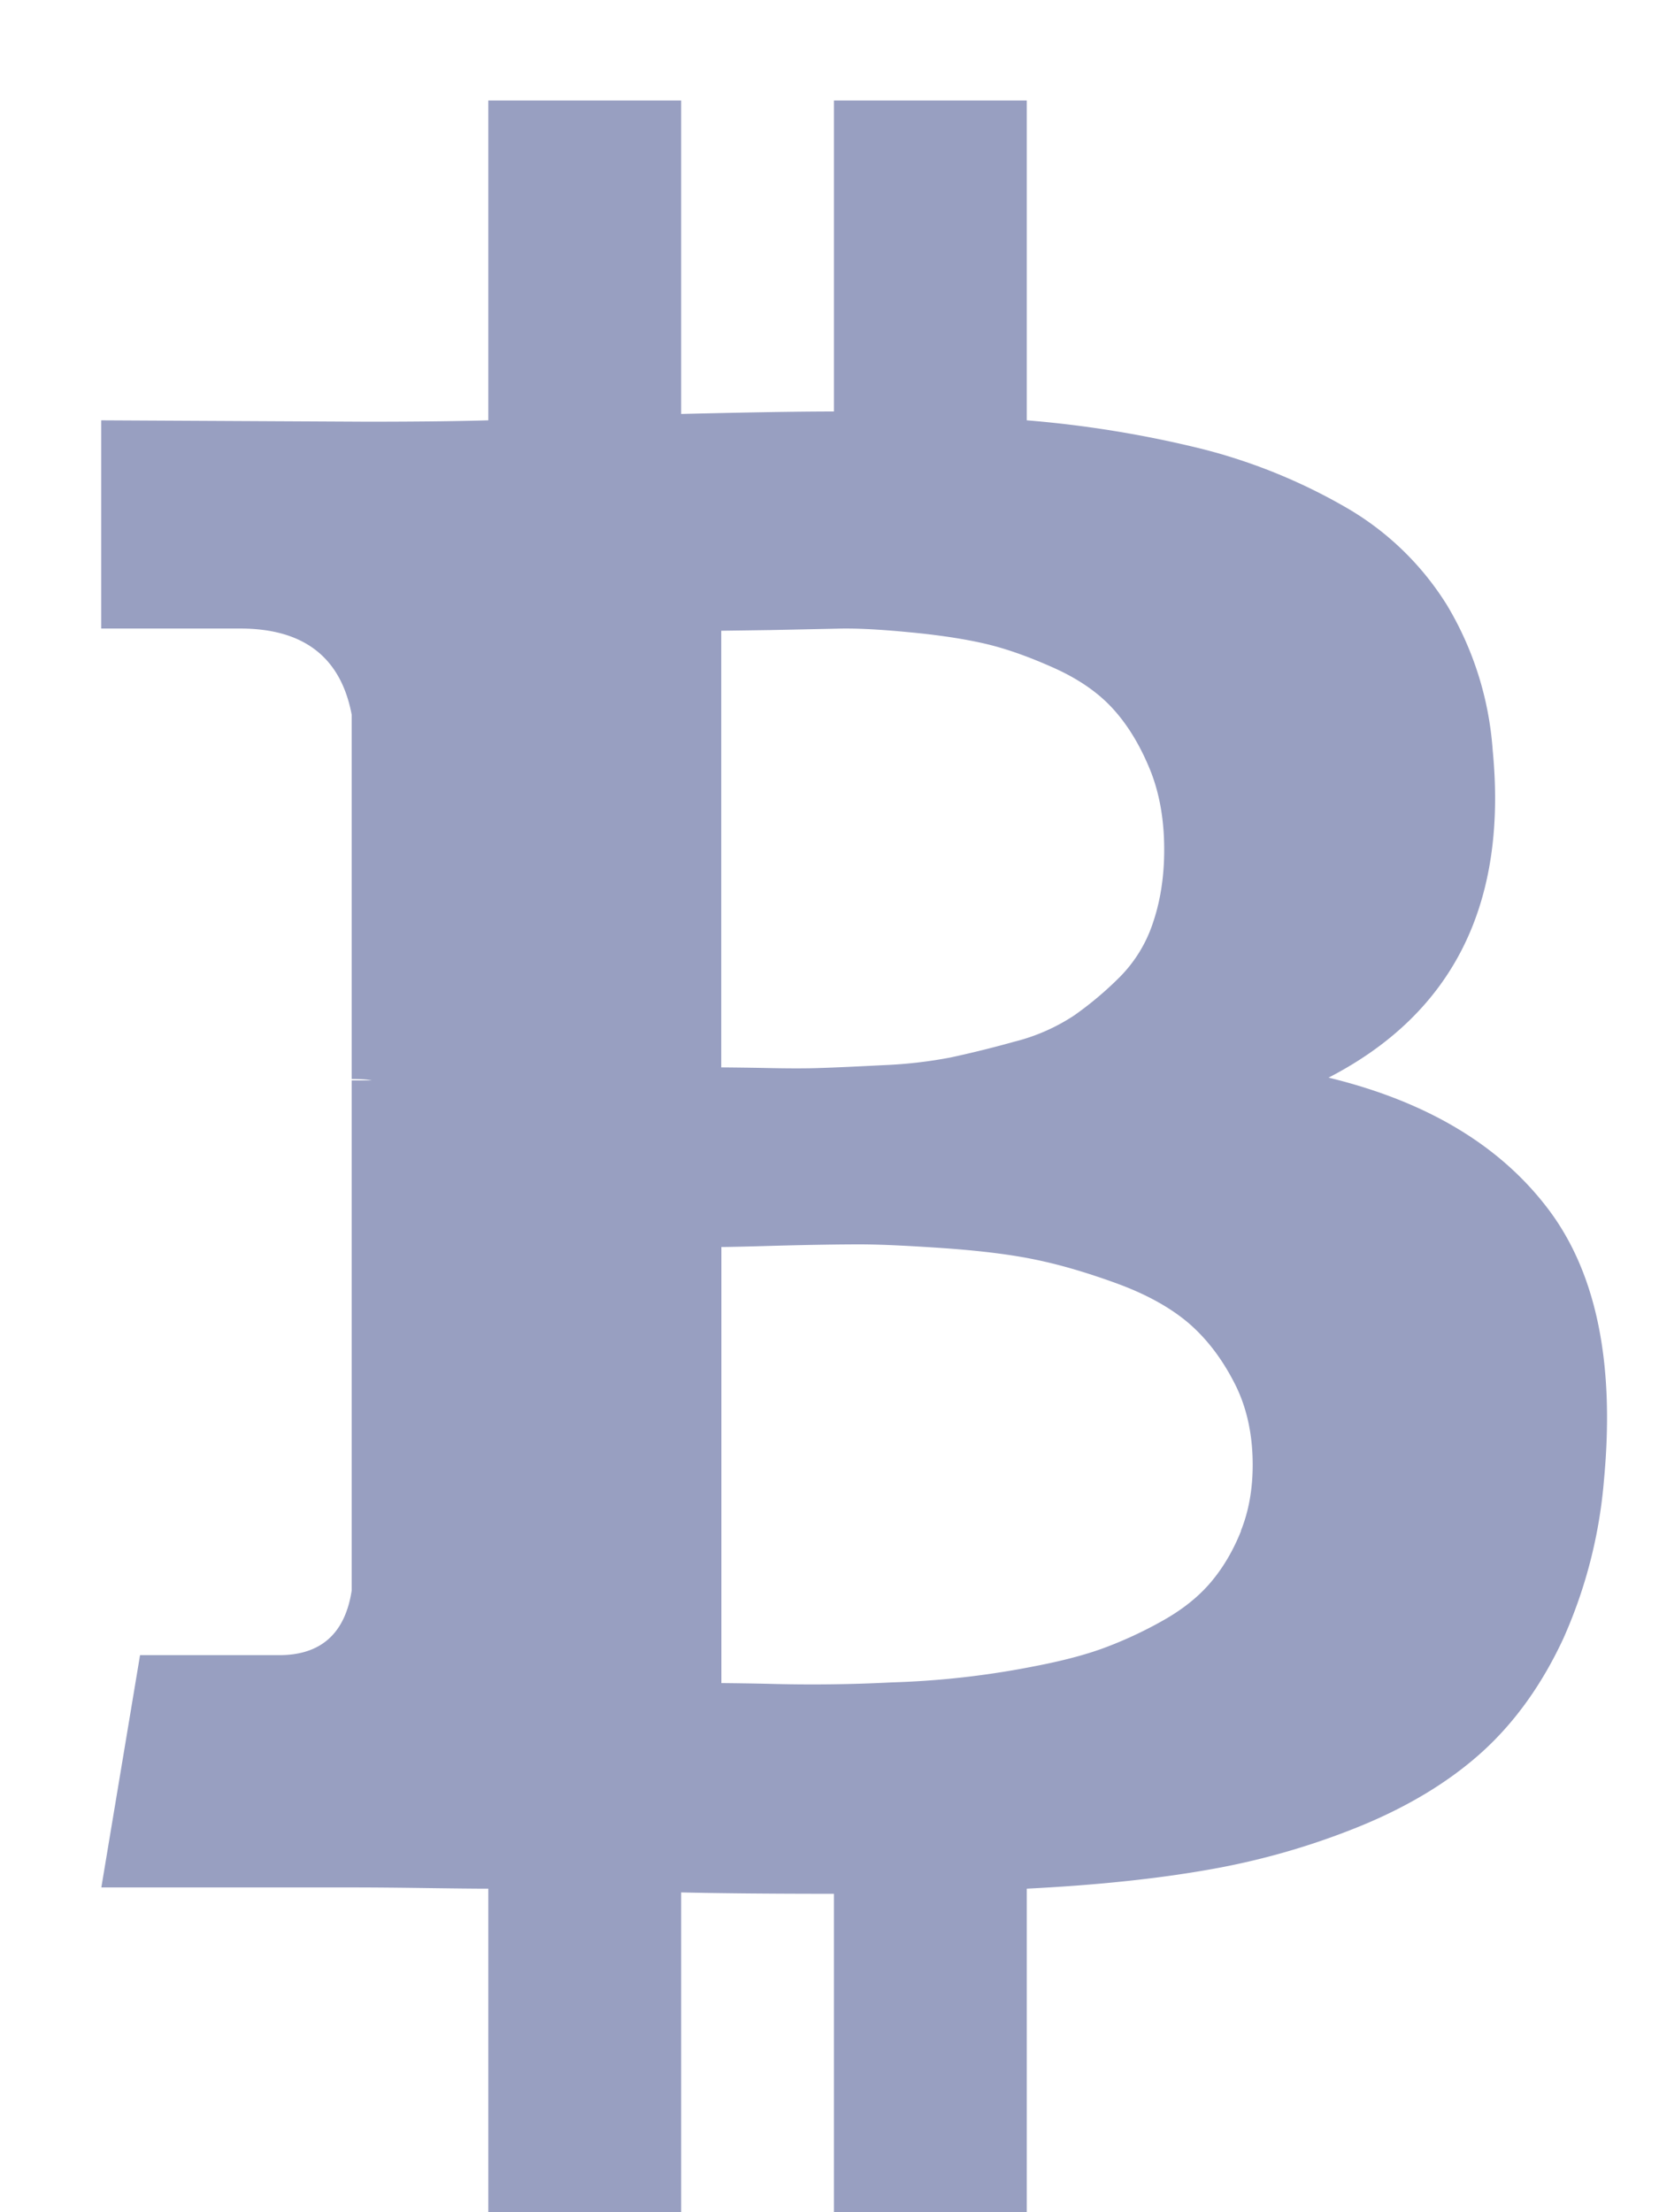 <svg xmlns="http://www.w3.org/2000/svg" width="12" height="16" viewBox="0 0 12 16">
    <path fill="#989FC1" fill-rule="nonzero" d="M11.195 8.74c-.35-.46-.878-.774-1.585-.946.9-.465 1.295-1.254 1.187-2.368a2.362 2.362 0 0 0-.331-1.05 2.087 2.087 0 0 0-.748-.716 4.083 4.083 0 0 0-1.023-.413 7.98 7.98 0 0 0-1.268-.207V.727H6.032v2.249c-.242 0-.61.006-1.105.018V.727H3.532V3.04c-.2.006-.493.01-.88.01l-1.92-.01v1.506h1.006c.459 0 .728.208.806.624v2.634c.06 0 .109.003.145.01h-.145v3.689c-.048.312-.223.468-.525.468H1.013l-.28 1.68h1.811c.115 0 .281.001.498.004.218.003.38.005.49.005V16h1.395v-2.313c.253.006.622.01 1.105.01V16h1.395v-2.34c.495-.025.934-.07 1.318-.138a5.31 5.31 0 0 0 1.1-.317c.35-.144.643-.323.879-.537.235-.214.43-.486.584-.817a3.51 3.51 0 0 0 .294-1.147c.08-.85-.057-1.505-.407-1.964zM5.217 4.562l.353-.005.482-.01c.128-.004.3.004.517.025.217.02.4.048.549.082.149.034.312.091.49.17.18.079.322.175.429.288.107.113.198.257.272.432.075.175.112.375.112.602 0 .192-.027.367-.08.524a1 1 0 0 1-.241.396 2.49 2.49 0 0 1-.33.278 1.398 1.398 0 0 1-.433.19 7.909 7.909 0 0 1-.46.114 3.28 3.28 0 0 1-.49.056c-.197.01-.346.017-.447.02-.1.004-.24.004-.415 0a29.694 29.694 0 0 0-.308-.004V4.562zm3.76 6.51c-.057.143-.13.267-.22.373-.089.105-.207.199-.353.28a2.965 2.965 0 0 1-.424.196c-.137.05-.303.093-.496.13a6.261 6.261 0 0 1-1.033.117 11.24 11.24 0 0 1-.903.01 27.63 27.63 0 0 0-.33-.005V9.019c.047 0 .188-.003.424-.01.235-.006.428-.009.577-.009.148 0 .354.01.616.028.263.019.483.046.662.084.179.037.374.095.585.172.212.078.383.173.515.285.13.112.24.255.33.43.09.173.134.372.134.596 0 .175-.028.333-.085.476z"/>
</svg>
